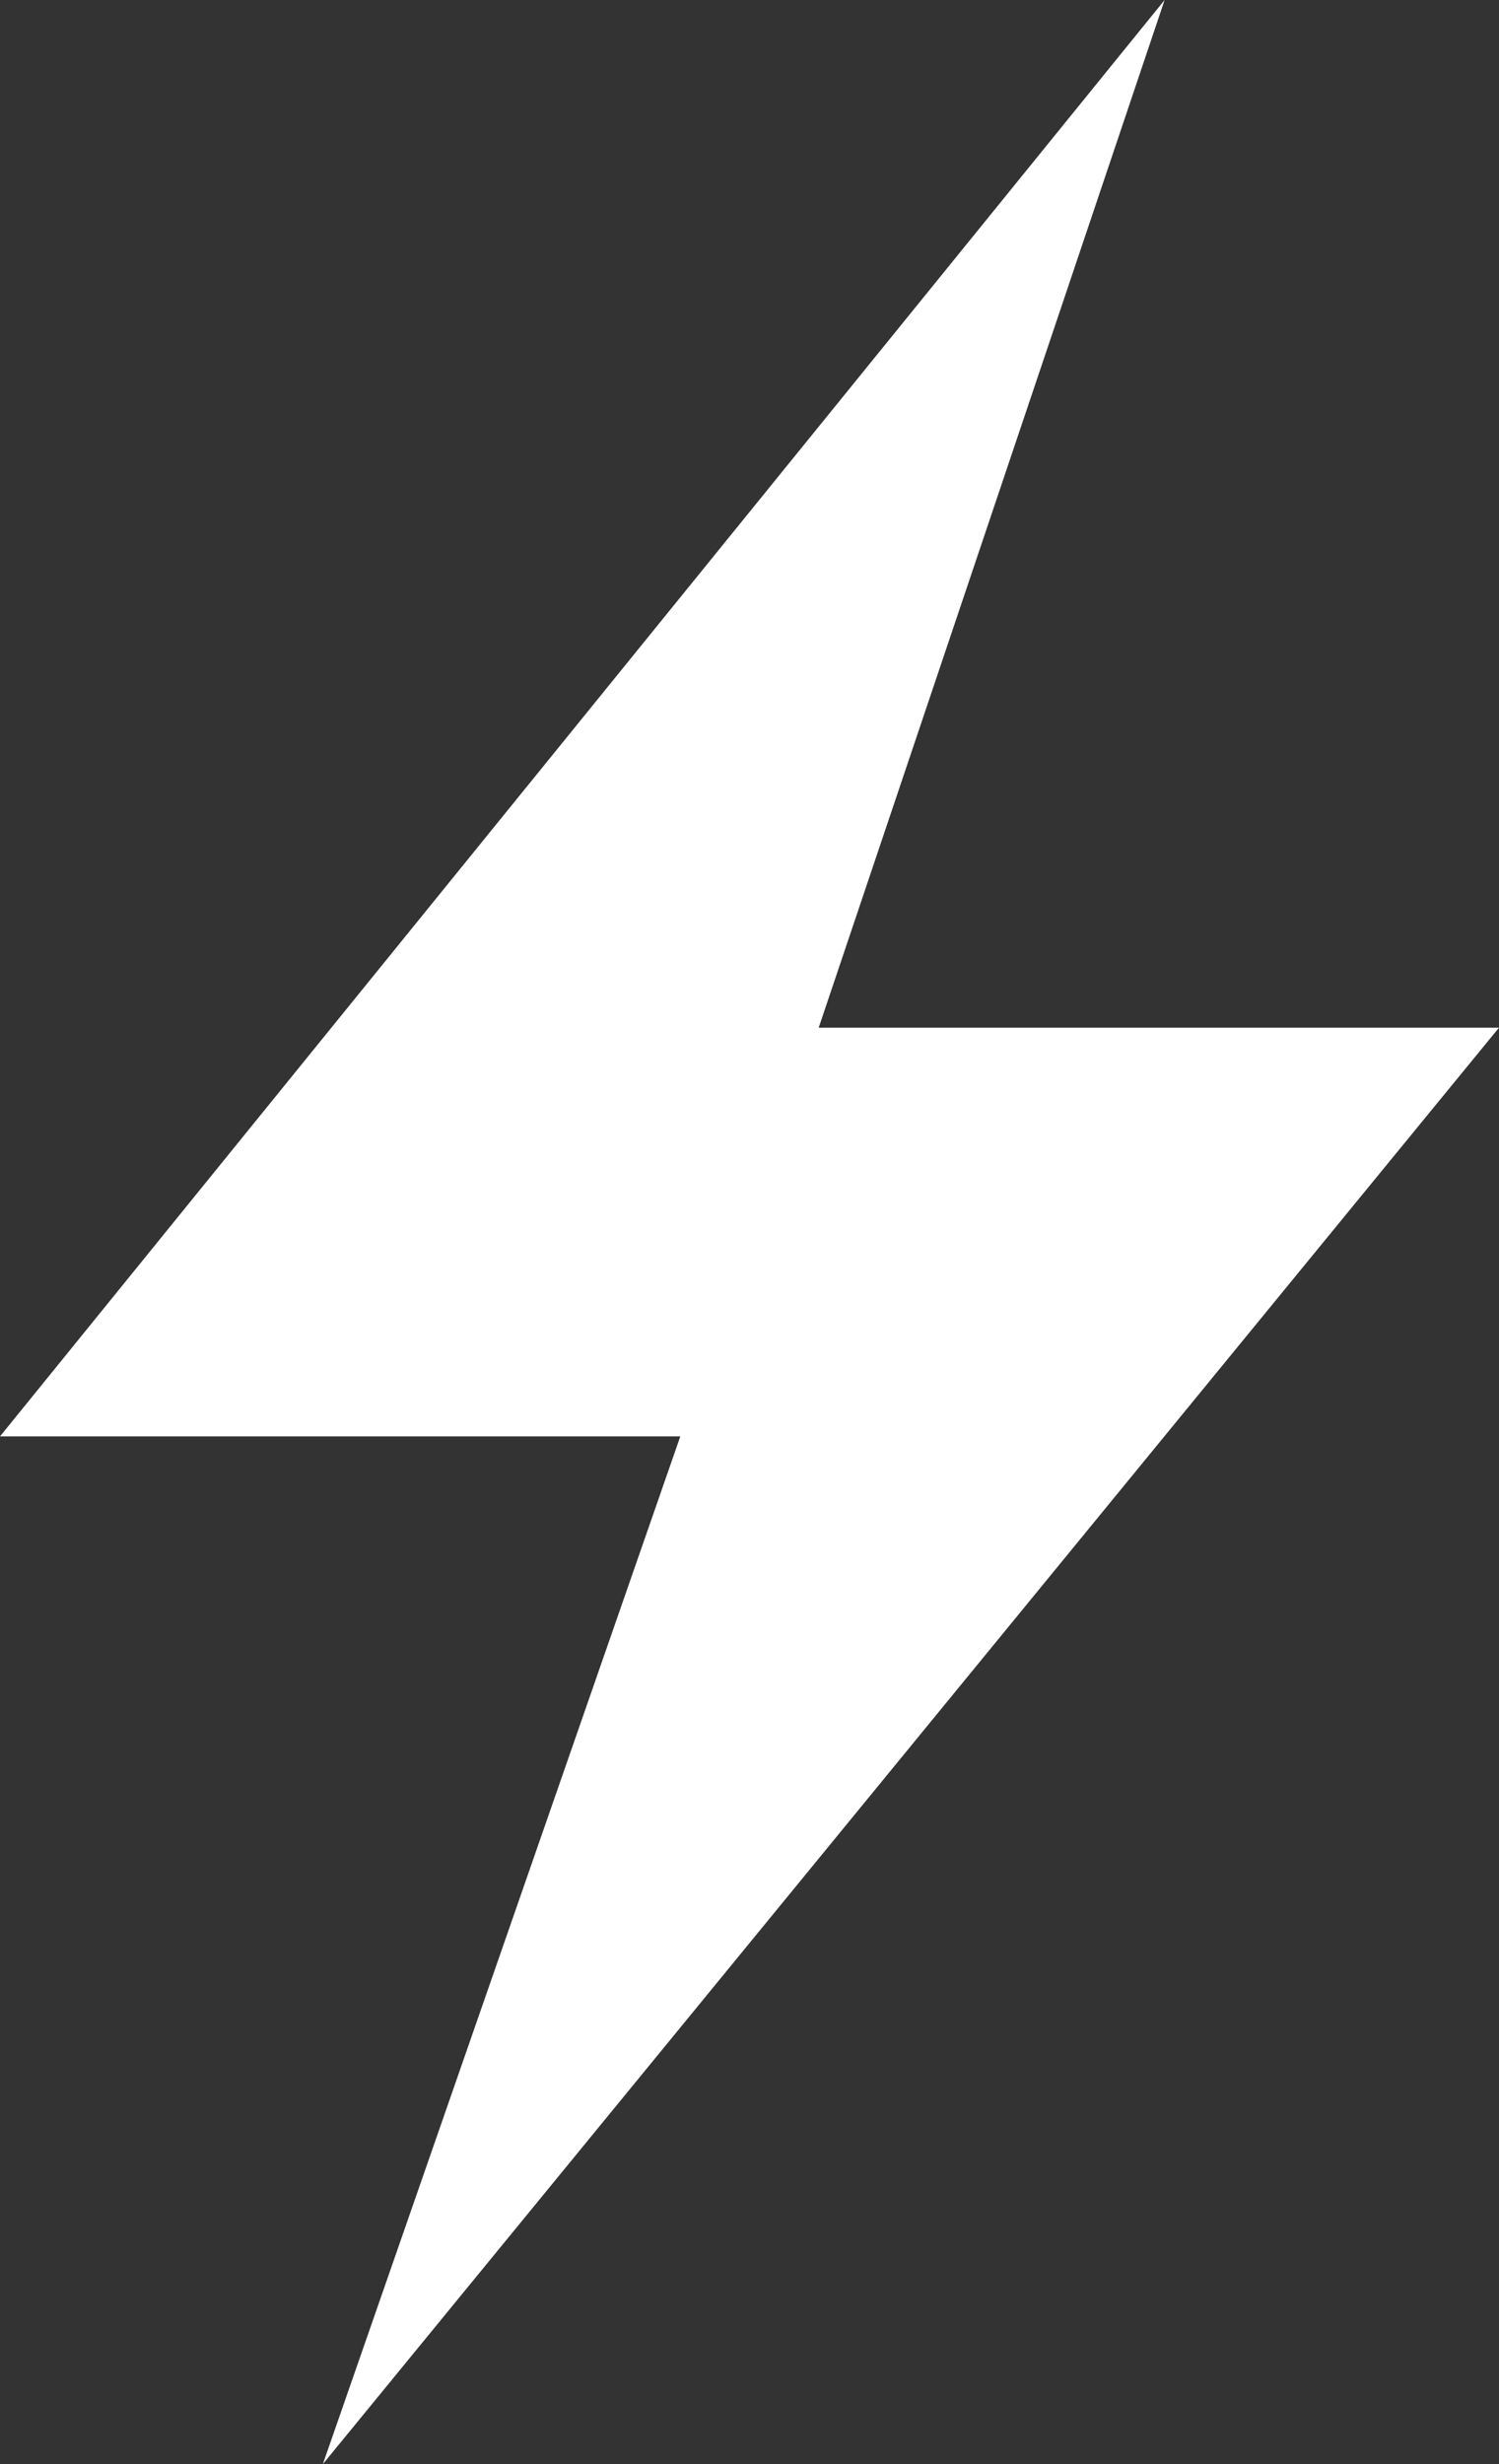 <svg width="56" height="92" viewBox="0 0 56 92" fill="none" xmlns="http://www.w3.org/2000/svg">
    <rect x="0" y="0" width="56" height="92" fill="#333333" stroke="none"/>
    <path d="M30.585 38.37L43.508 0L0 53.63H25.415L12.062 92L56 38.37H30.585Z" fill="#fff"/>
</svg>